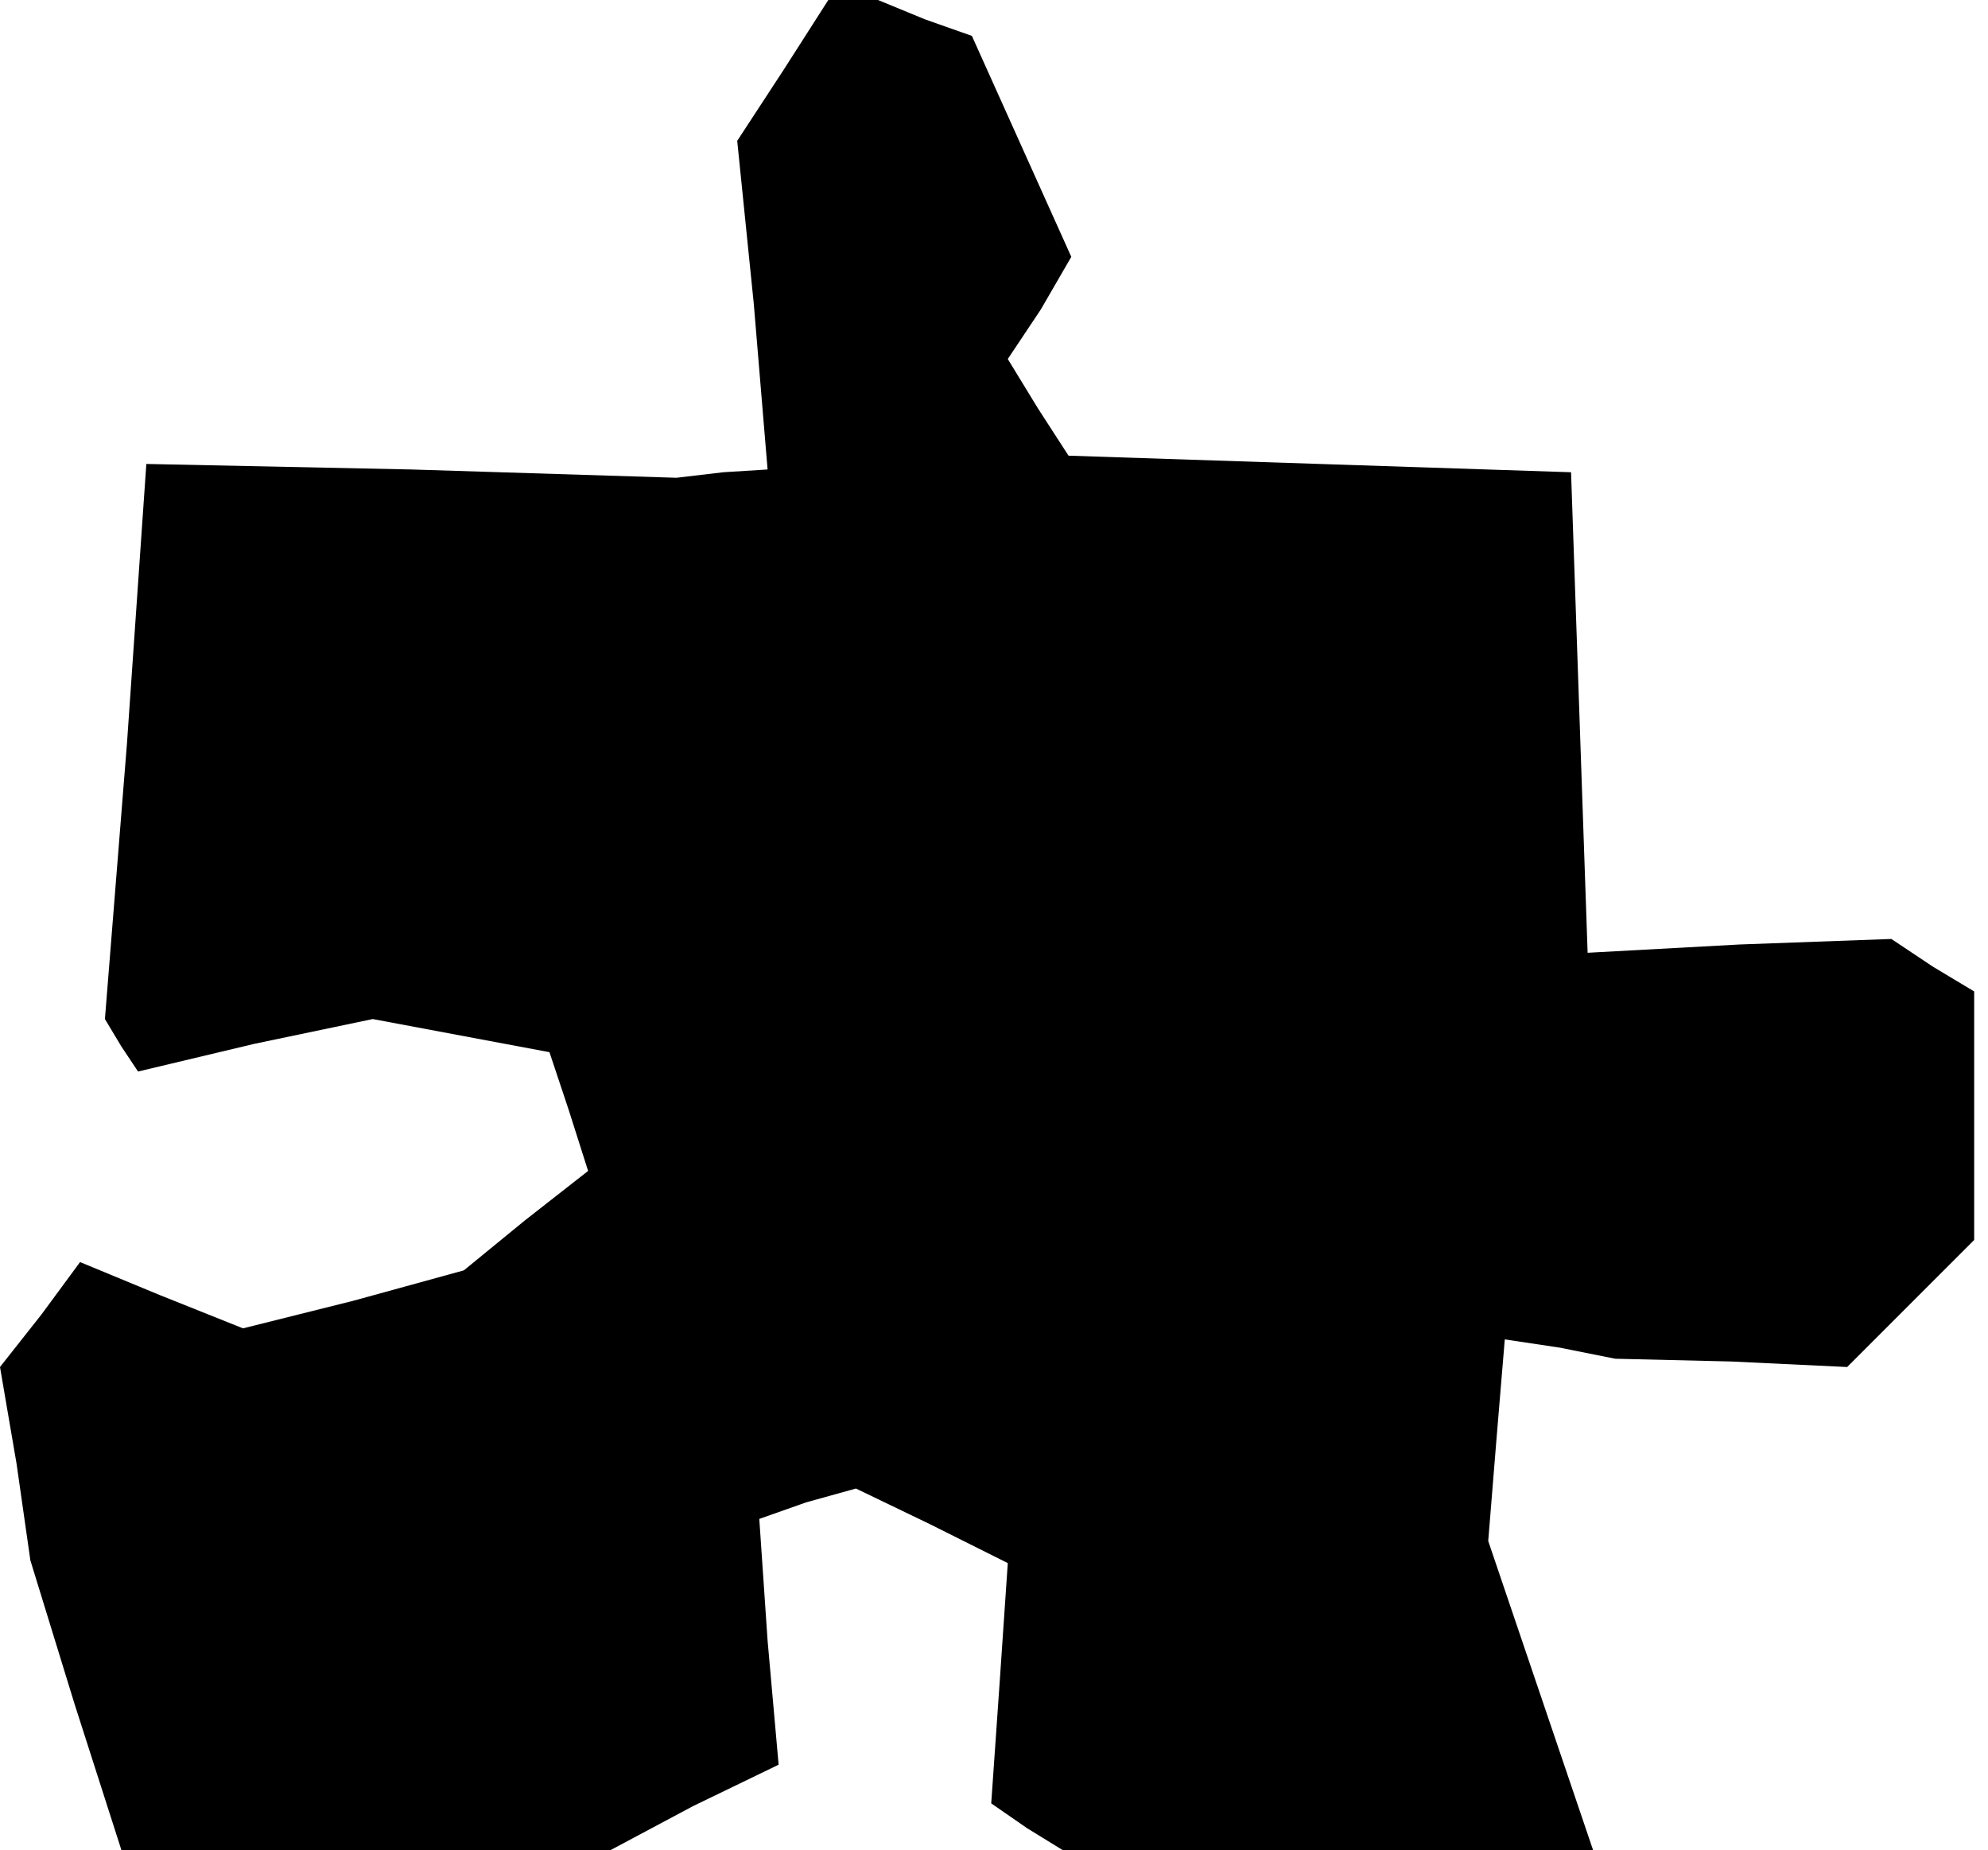 <?xml version="1.0" standalone="no"?>
<!DOCTYPE svg PUBLIC "-//W3C//DTD SVG 20010904//EN"
 "http://www.w3.org/TR/2001/REC-SVG-20010904/DTD/svg10.dtd">
<svg version="1.0" xmlns="http://www.w3.org/2000/svg"
 width="72pt" height="67pt" viewBox="0 0 72 67"
 preserveAspectRatio="xMidYMid meet">
<g transform="translate(0,67) scale(0.1,-0.1)"
fill="#000000" stroke="none">
<path d="M284 645 l-17 -26 6 -59 5 -60 -16 -1 -17 -2 -96 3 -96 2 -7 -101 -8
-100 6 -10 6 -9 42 10 43 9 32 -6 32 -6 7 -21 7 -22 -23 -18 -22 -18 -40 -11
-40 -10 -30 12 -29 12 -14 -19 -15 -19 6 -35 5 -35 16 -52 17 -53 88 0 89 0
30 16 31 15 -4 45 -3 44 17 6 18 5 27 -13 28 -14 -3 -44 -3 -43 13 -9 13 -8
96 0 96 0 -19 56 -19 56 3 37 3 36 20 -3 20 -4 42 -1 42 -2 23 23 23 23 0 45
0 45 -15 9 -15 10 -55 -2 -55 -3 -3 87 -3 87 -91 3 -91 3 -11 17 -11 18 12 18
11 19 -18 40 -18 40 -17 6 -17 7 -9 0 -9 0 -16 -25z"/>
</g>
</svg>
